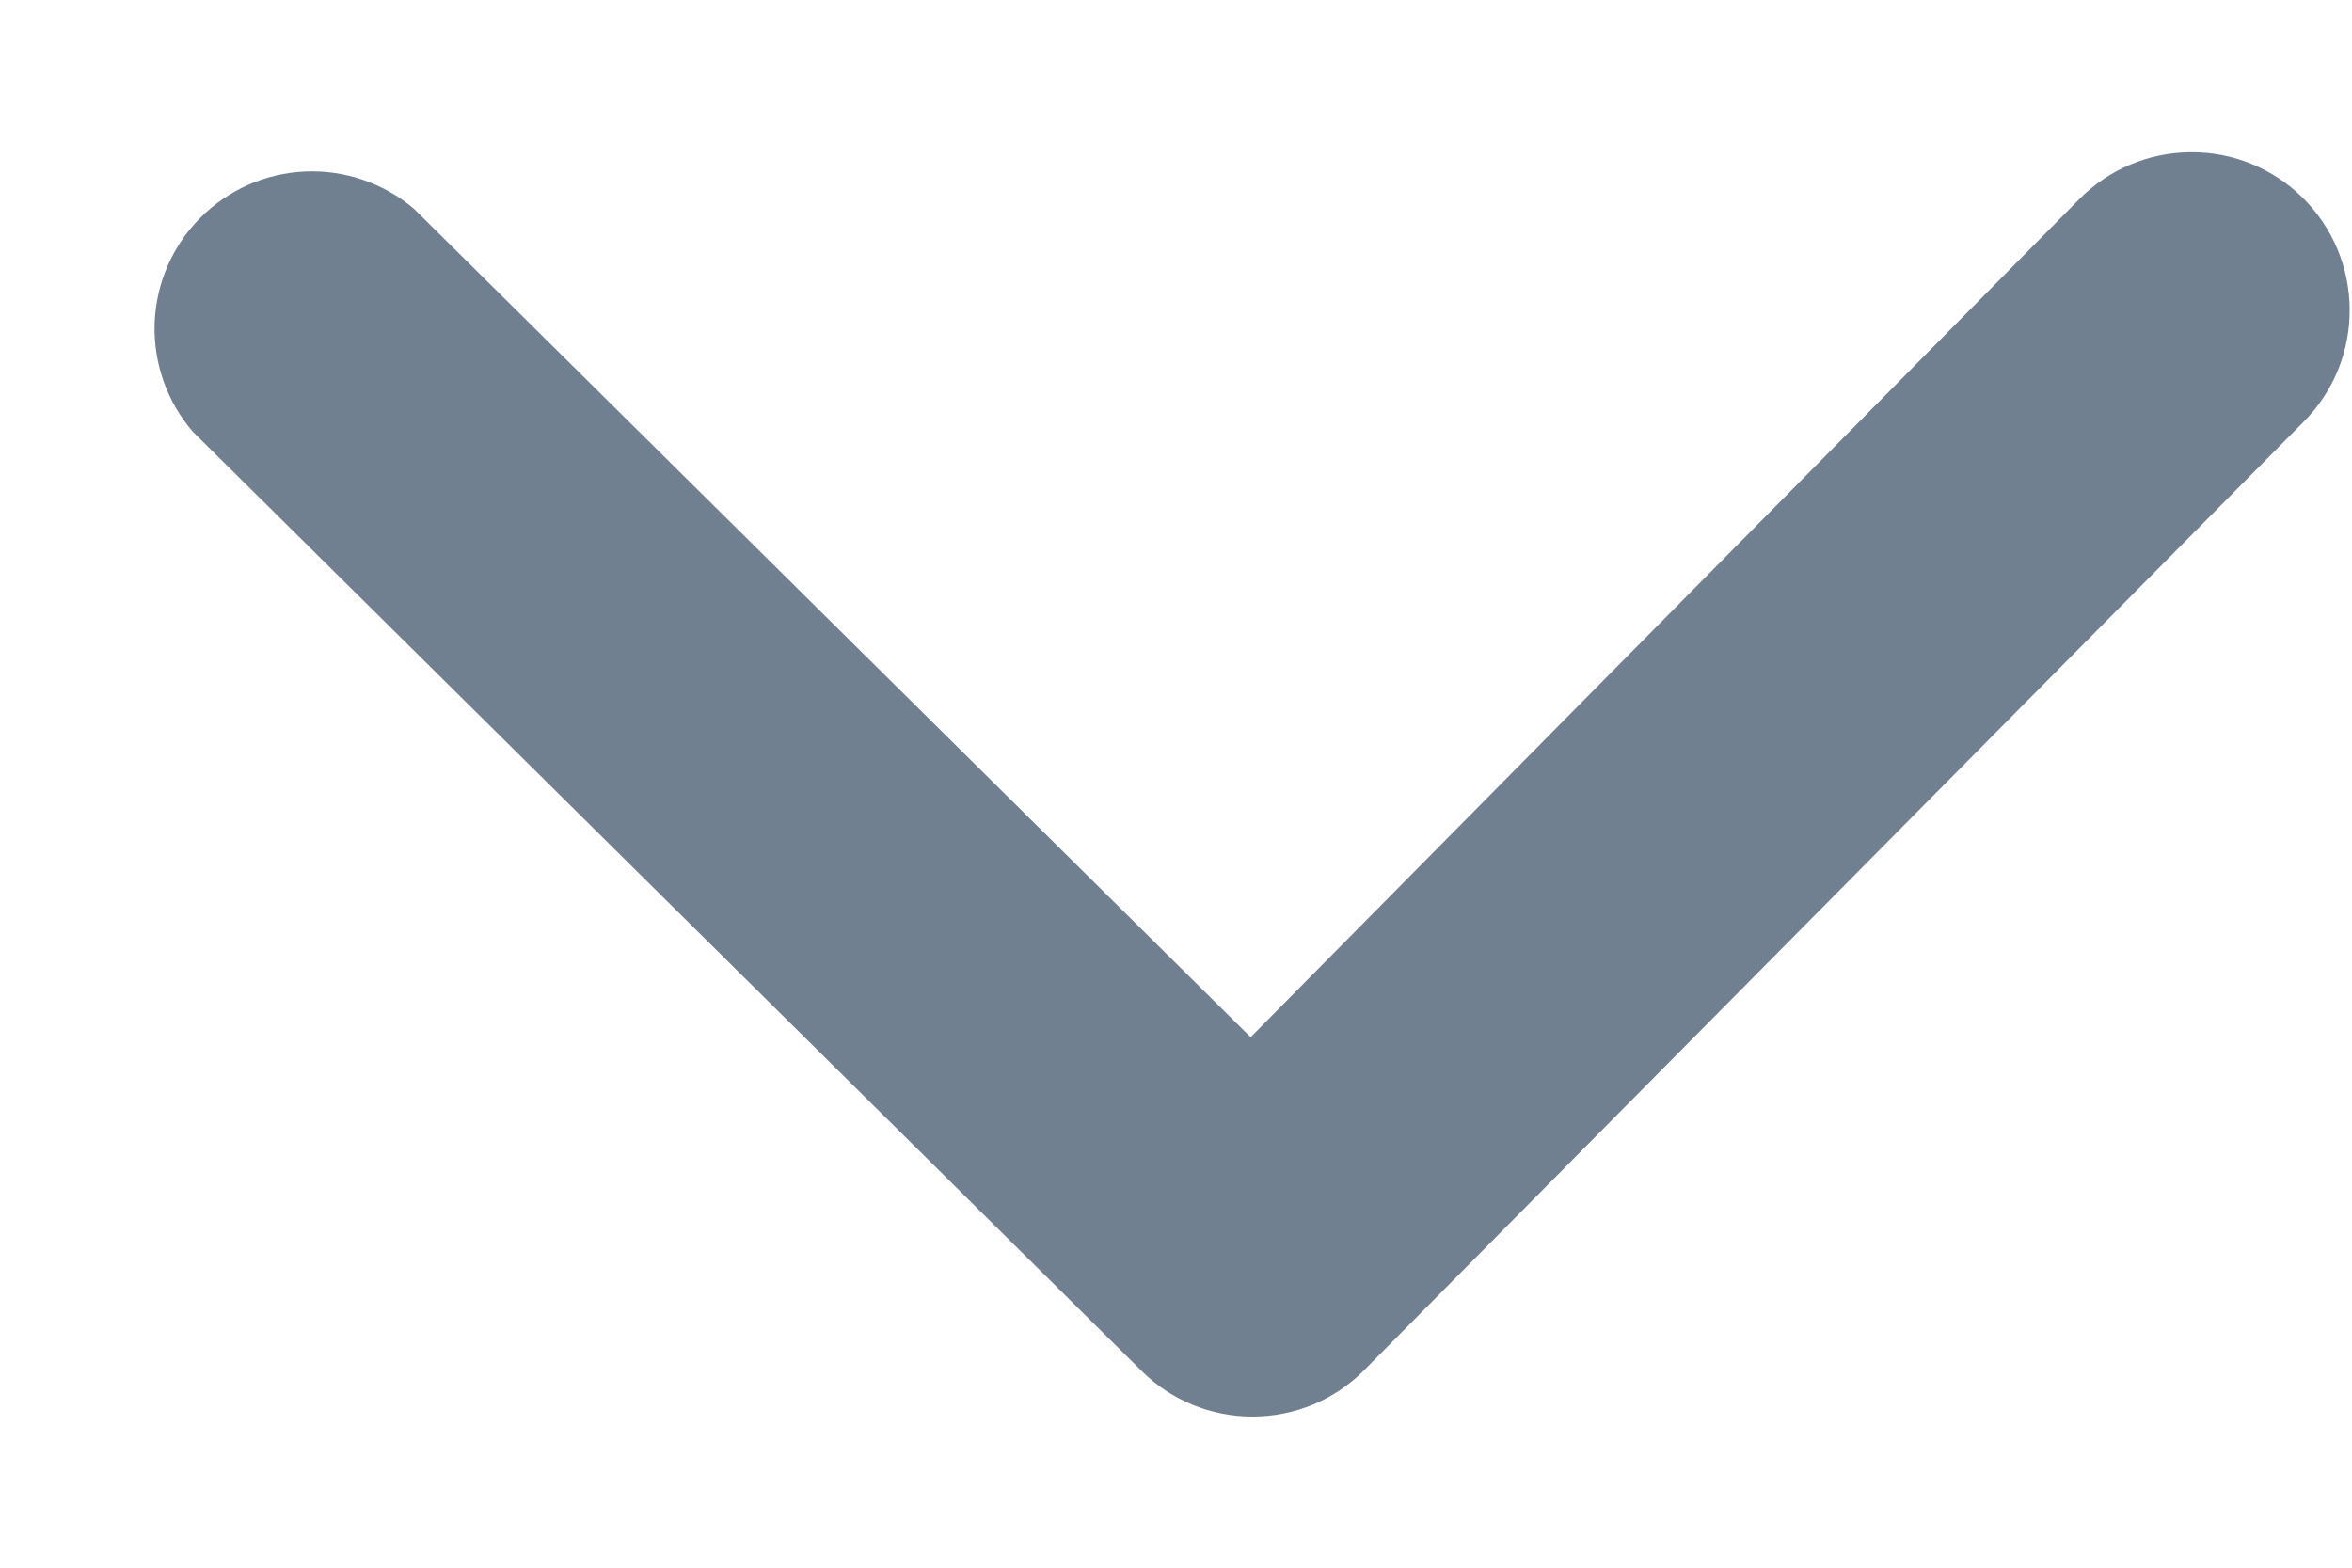 <svg width="15" height="10" viewBox="0 0 15 10" fill="none" xmlns="http://www.w3.org/2000/svg">
<path d="M7.988 9.036C8.12 9.036 8.251 9.01 8.373 8.96C8.495 8.909 8.606 8.835 8.699 8.741L14.694 2.688C14.882 2.498 14.987 2.241 14.985 1.974C14.984 1.707 14.877 1.451 14.687 1.263C14.497 1.074 14.24 0.969 13.972 0.971C13.705 0.972 13.449 1.08 13.261 1.27L7.976 6.616L2.639 1.331C2.446 1.168 2.199 1.083 1.946 1.094C1.693 1.105 1.454 1.211 1.276 1.391C1.098 1.57 0.995 1.811 0.986 2.063C0.978 2.316 1.065 2.563 1.23 2.754L7.284 8.748C7.471 8.933 7.724 9.036 7.988 9.036Z" fill="#708090"/>
</svg>
